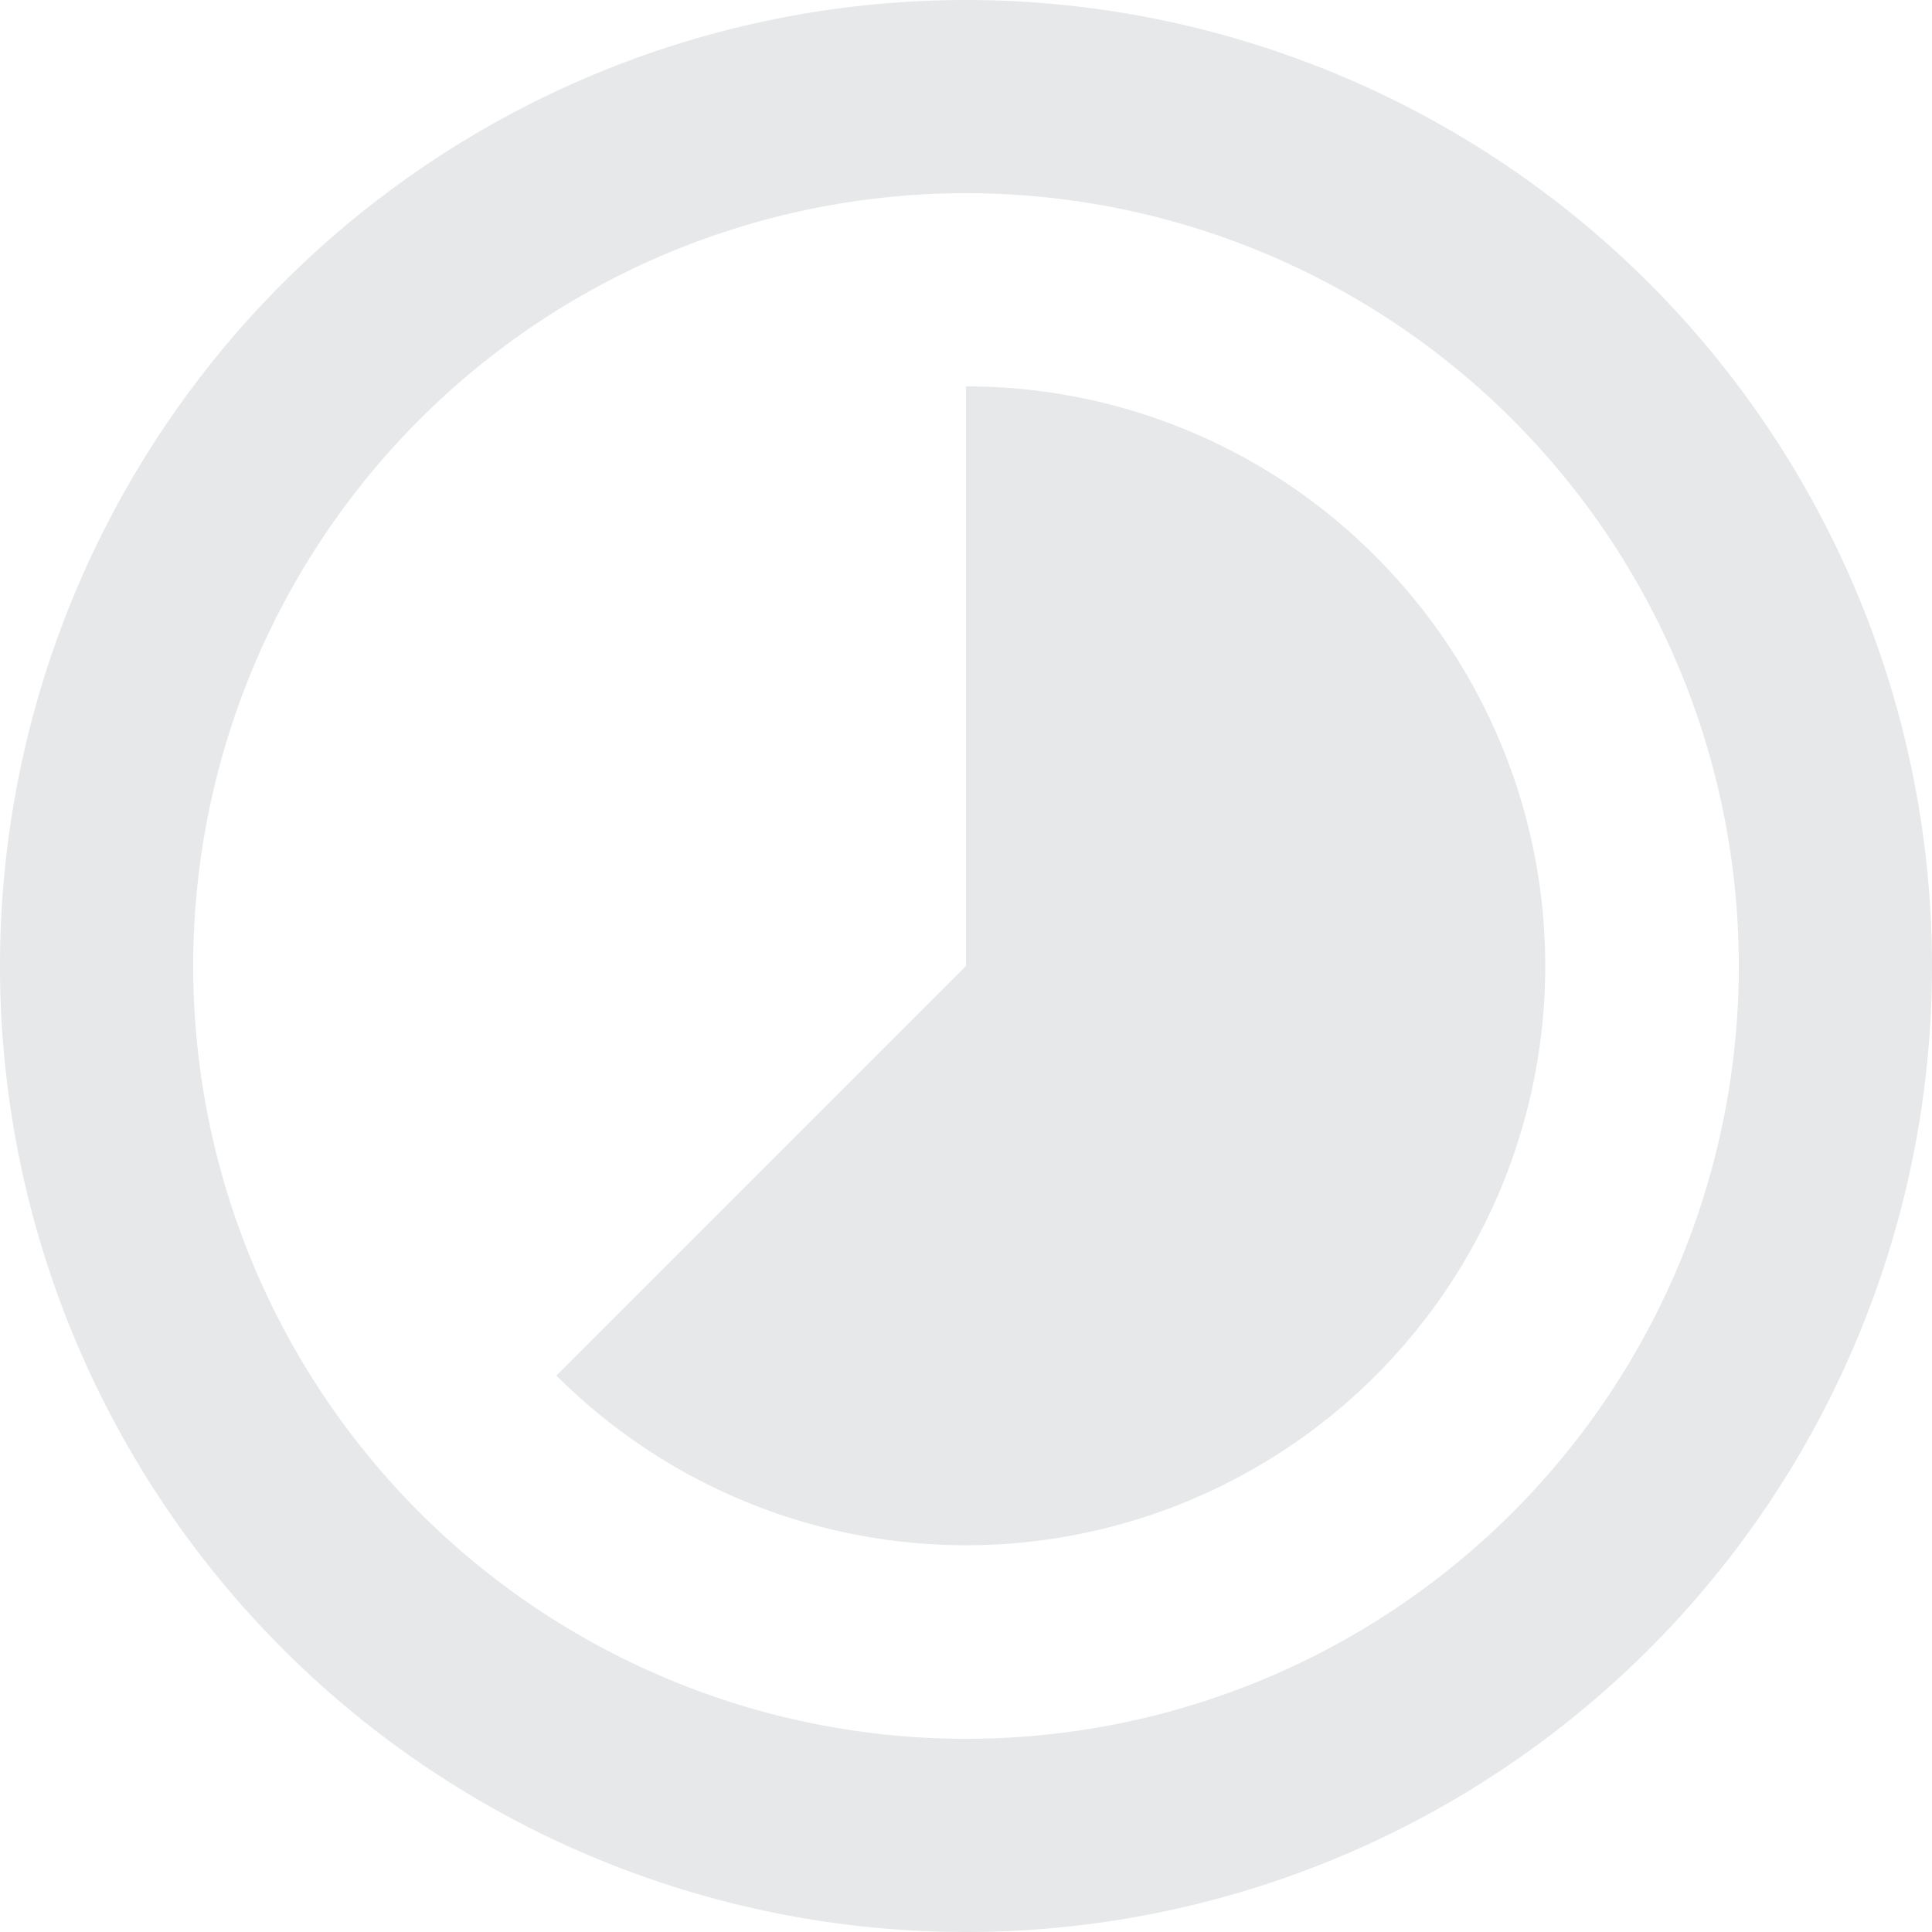 <svg xmlns="http://www.w3.org/2000/svg" width="110" height="110" viewBox="0 0 110 110">
  <path id="Icon_material-timelapse" data-name="Icon material-timelapse" d="M81.32,34.68A32.859,32.859,0,0,0,58,25V58L34.68,81.32A32.979,32.979,0,1,0,81.32,34.68ZM58,3a55,55,0,1,0,55,55A55.02,55.02,0,0,0,58,3Zm0,99a44,44,0,1,1,44-44A43.988,43.988,0,0,1,58,102Z" transform="translate(-3 -3)" fill="#b5b8bc" opacity="0.326"/>
</svg>
